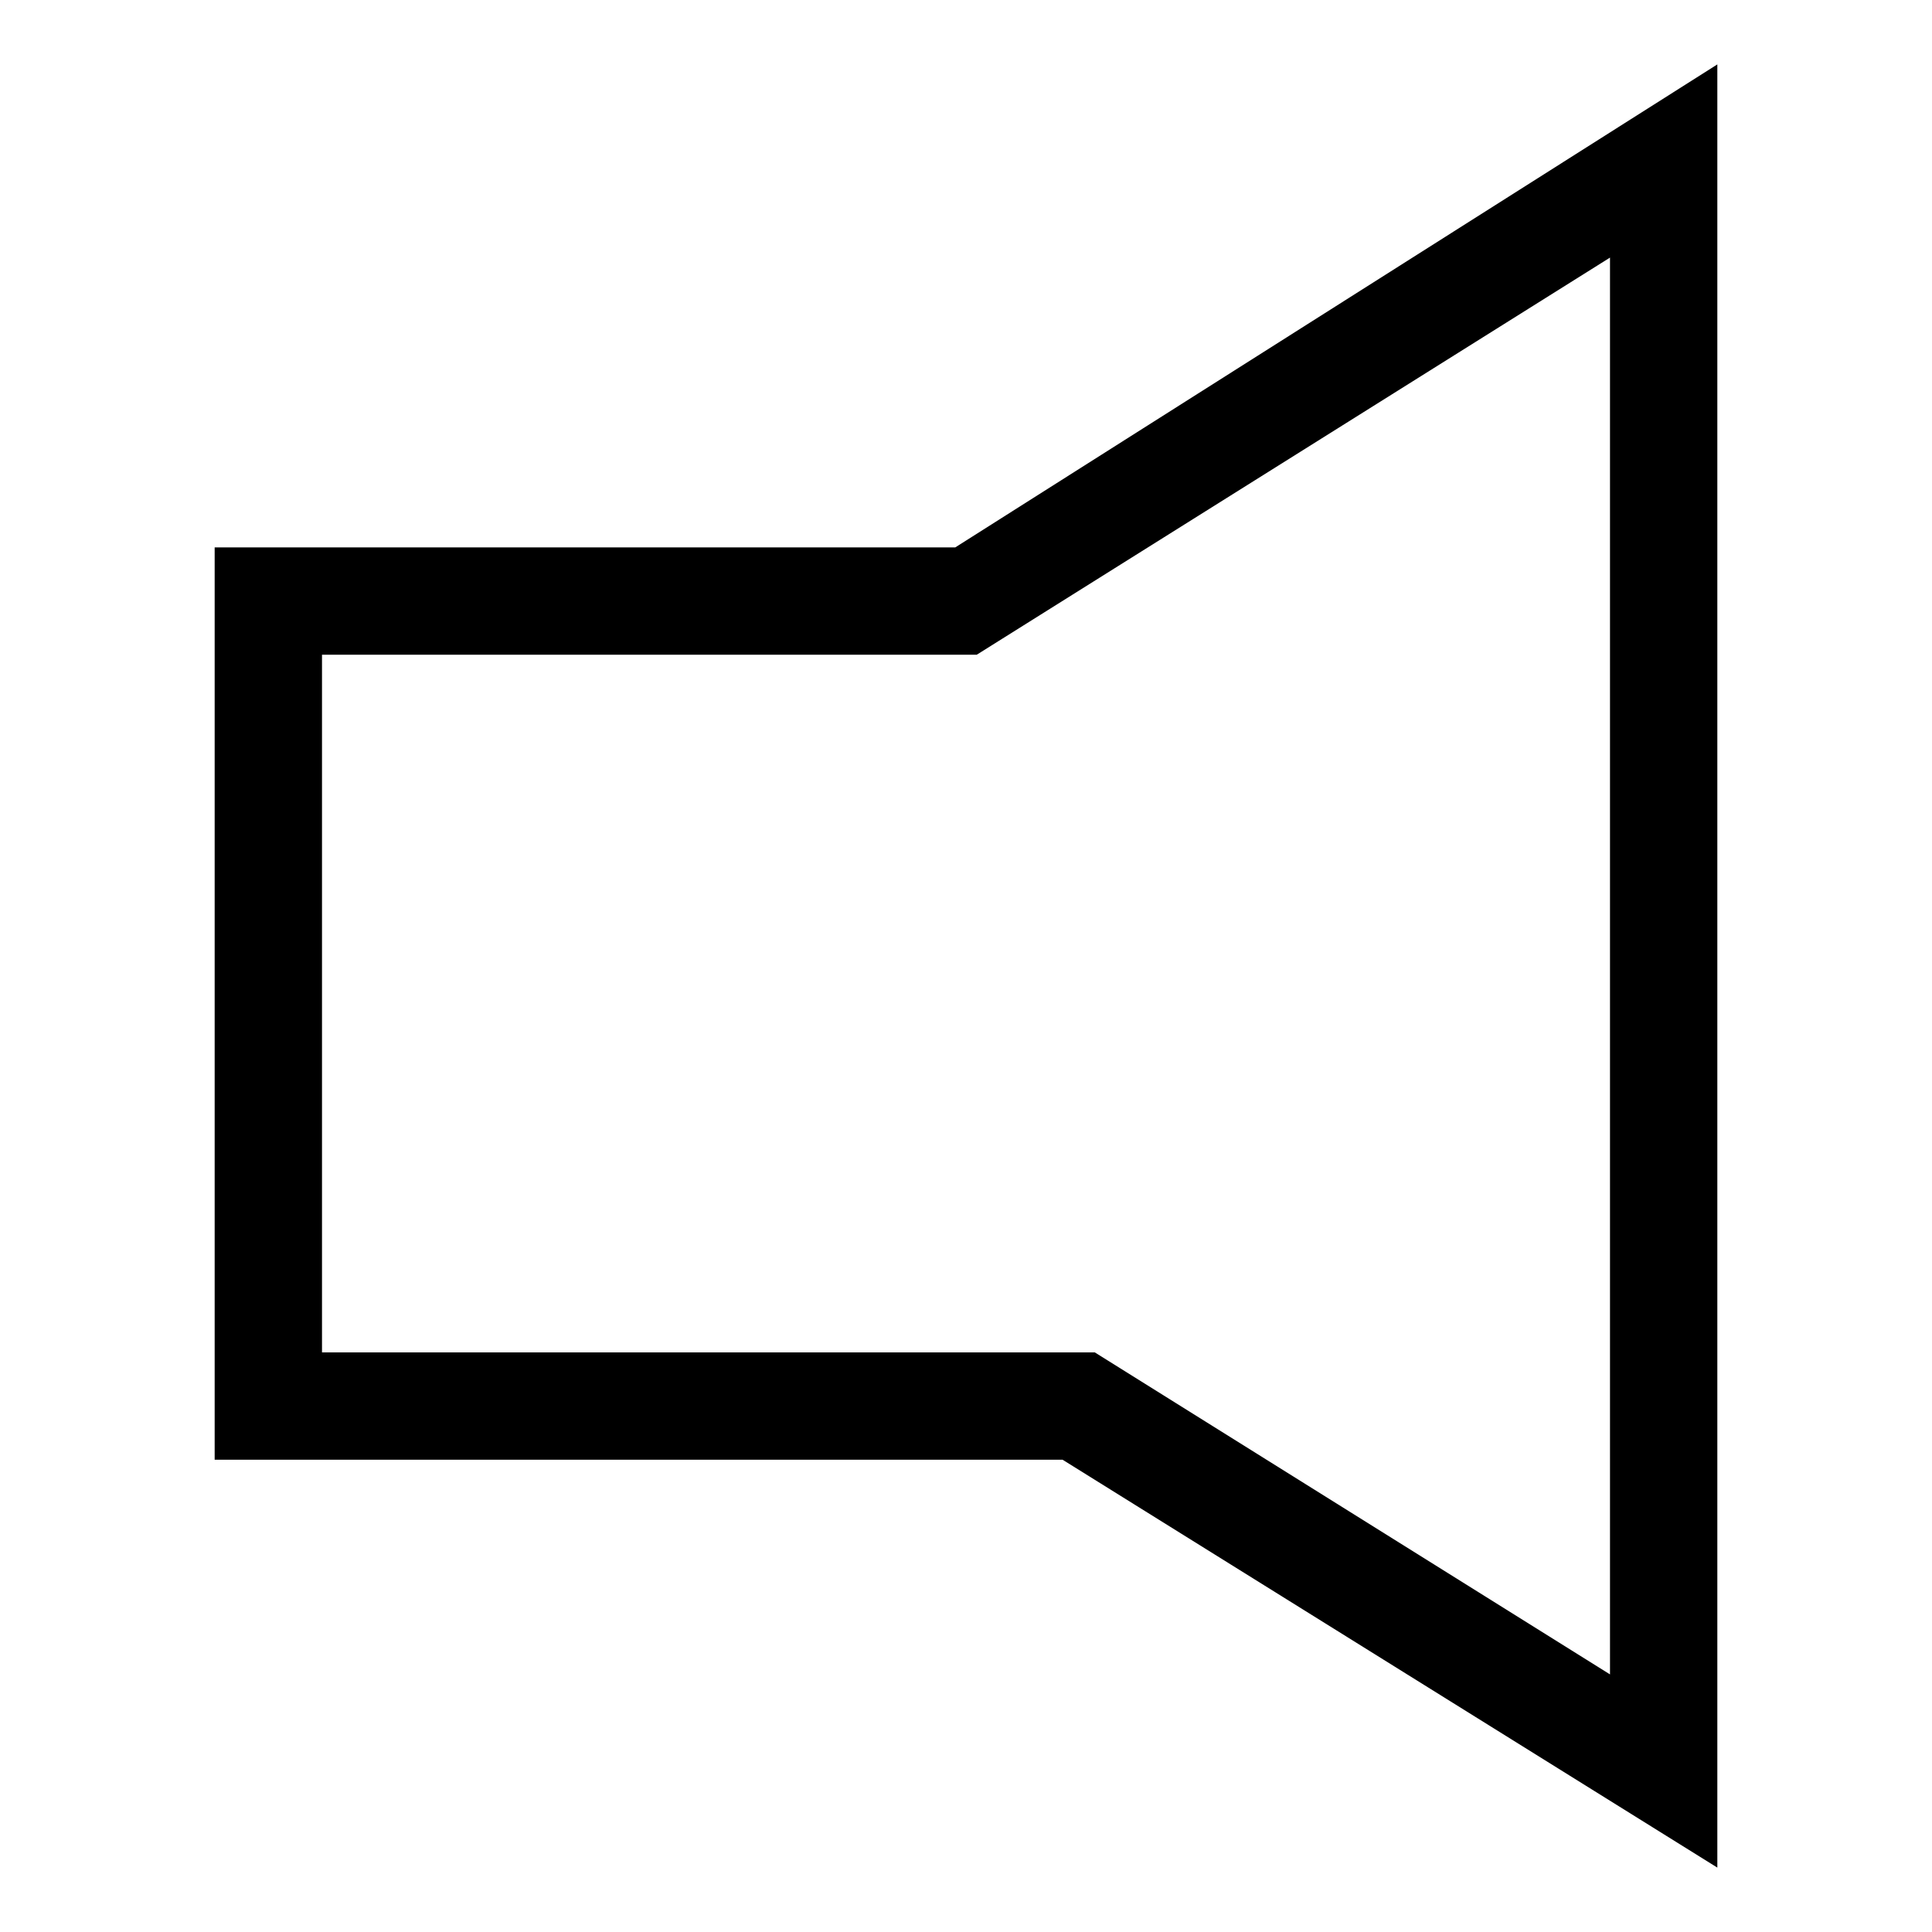 <svg xmlns="http://www.w3.org/2000/svg" xmlns:xlink="http://www.w3.org/1999/xlink" width="18" height="18" x="0" y="0" enable-background="new 0 0 18 18" version="1.1" viewBox="0 0 18 18" xml:space="preserve"><g id="Layer_17"><g><path d="M16,17.4l-6.1-3.8H2V5.1h6.9L16,0.6V17.4z M3,12.6h7.2l4.8,3V2.4L9.1,6.1H3V12.6z"/></g></g></svg>